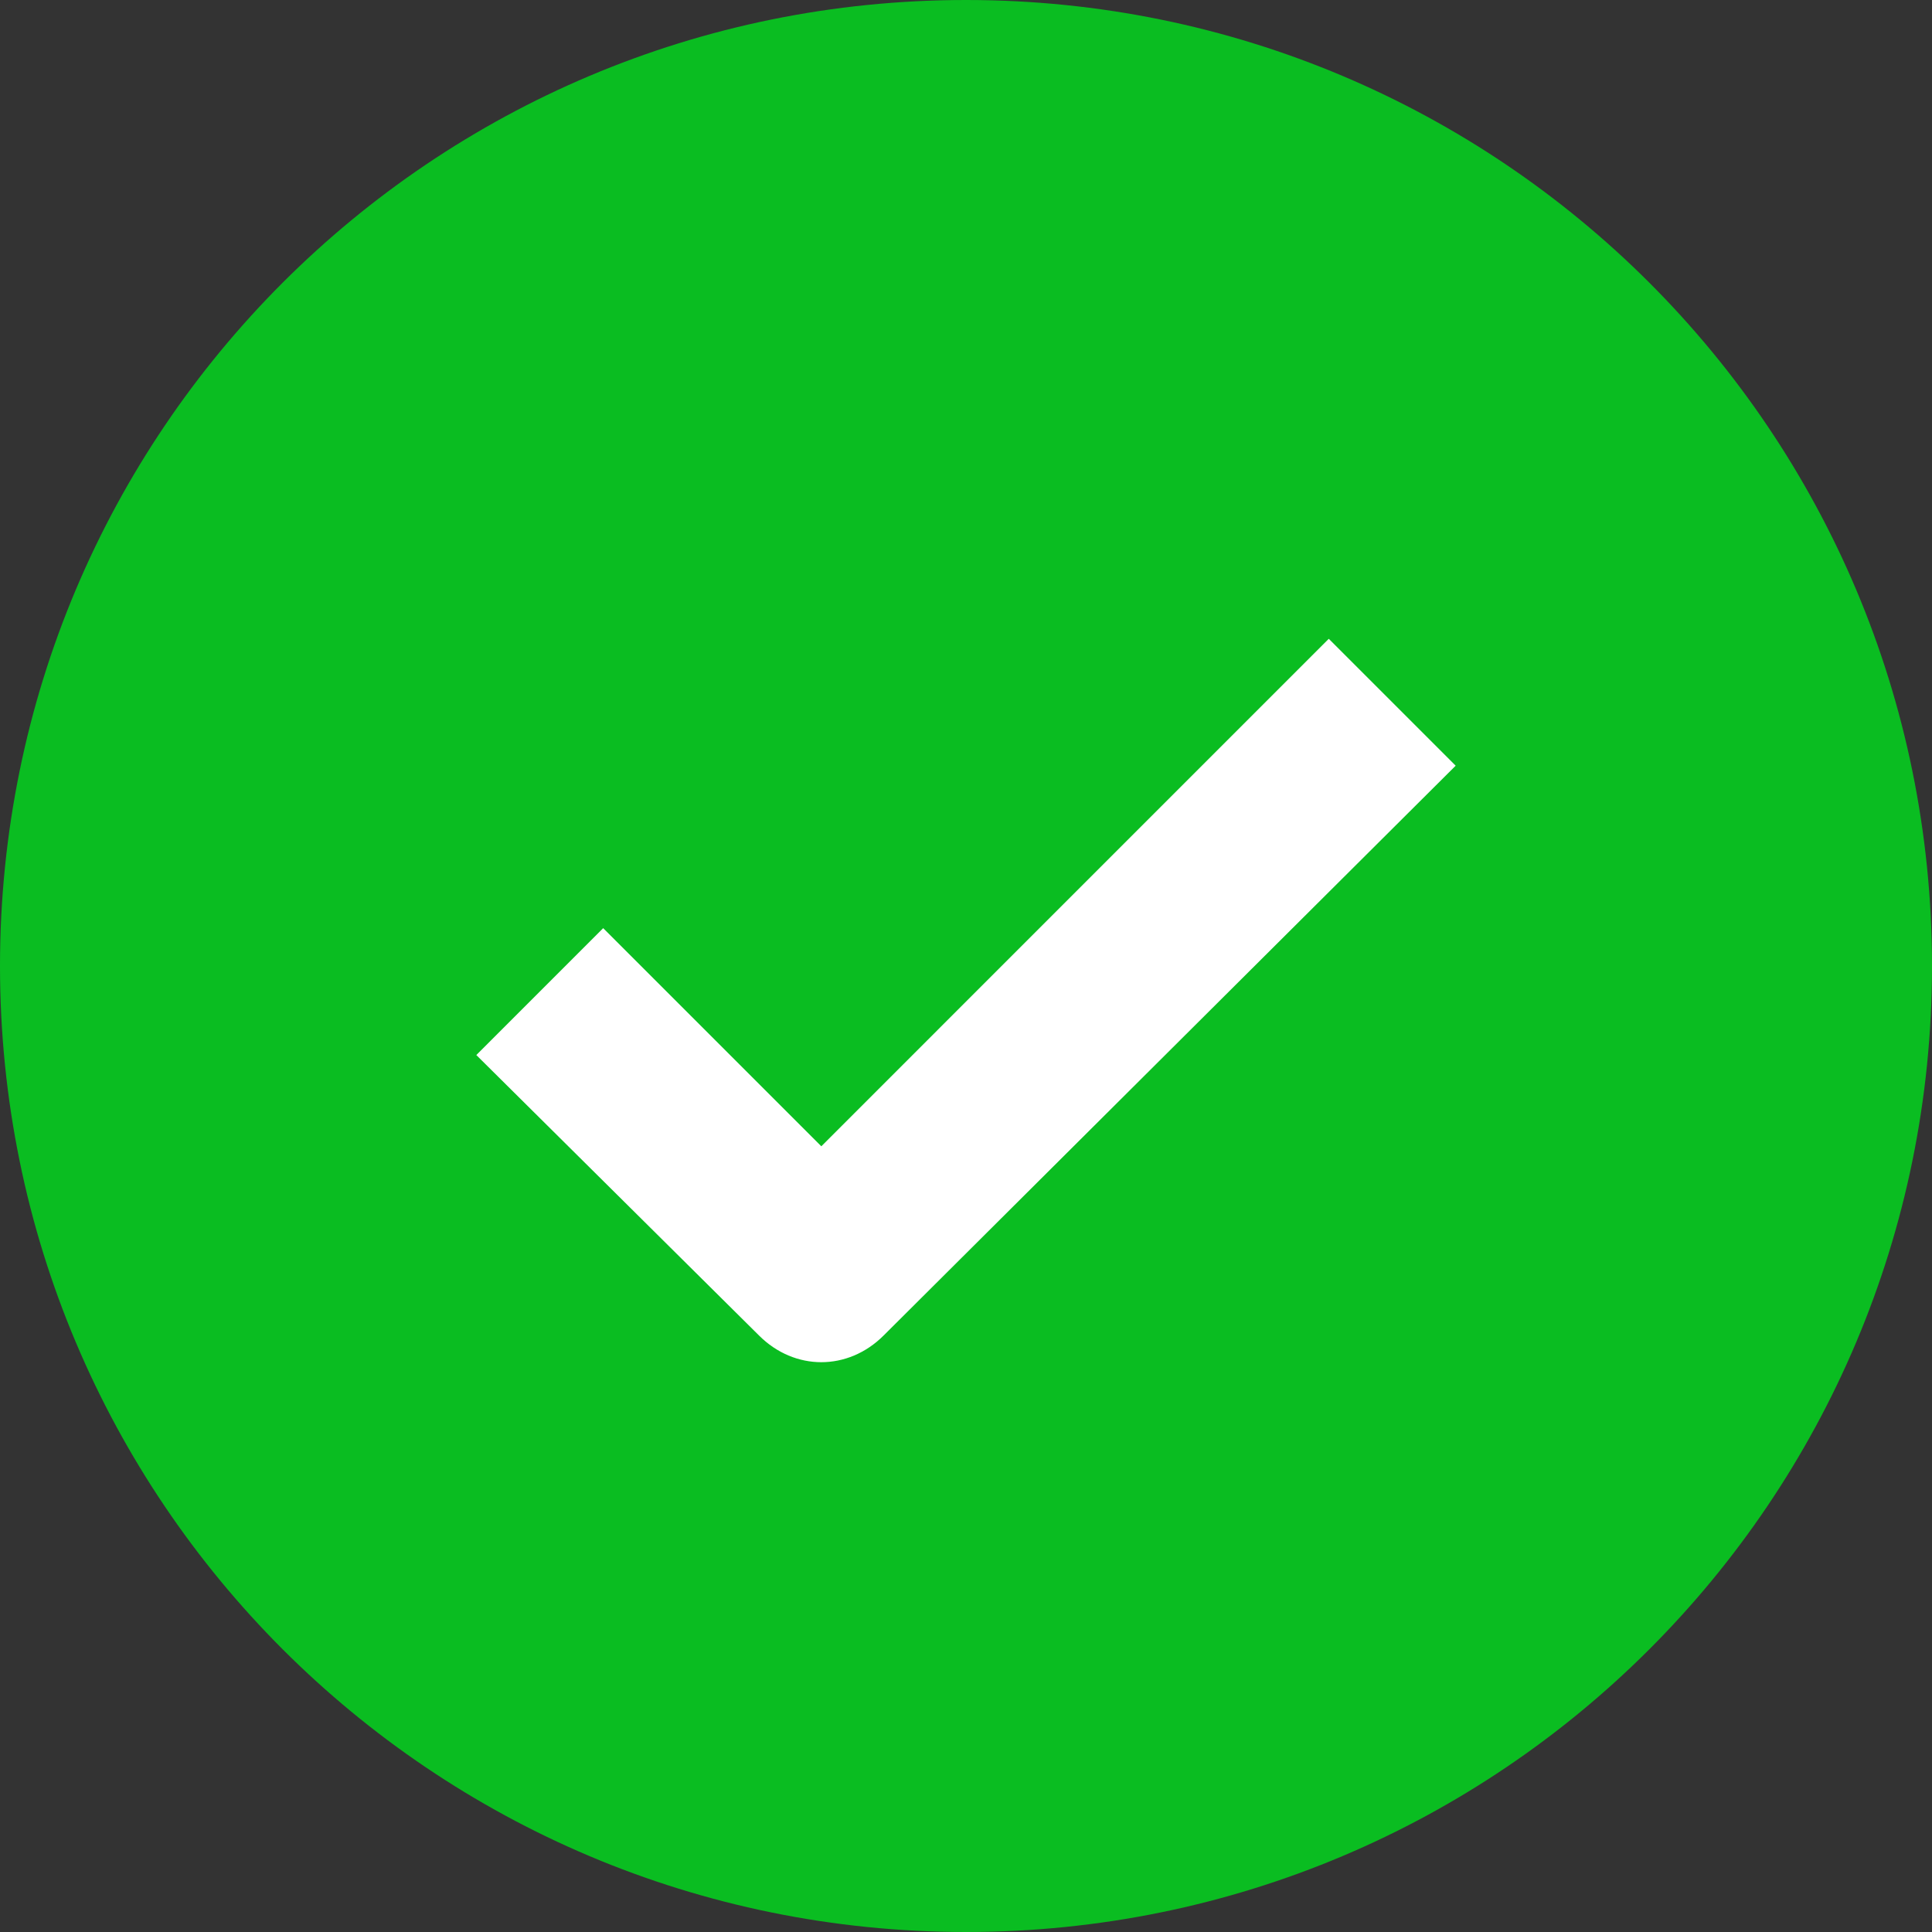 <?xml version="1.0" encoding="UTF-8"?>
<svg width="44px" height="44px" viewBox="0 0 44 44" version="1.1" xmlns="http://www.w3.org/2000/svg" xmlns:xlink="http://www.w3.org/1999/xlink">
    <rect x="0" y="0" width="44" height="44" fill="#333333" stroke="none"/>
    <!-- Generator: Sketch 52.4 (67378) - http://www.bohemiancoding.com/sketch -->
    <title>Group</title>
    <desc>Created with Sketch.</desc>
    <g id="Symbols" stroke="none" stroke-width="1" fill="none" fill-rule="evenodd">
        <g id="icon/tick" transform="translate(-3, -3)">
            <g id="Group-3" transform="translate(3, 3)">
                <g id="Group">
                    <path d="M22,3 L22,3 C32.493,3 41,11.507 41,22 L41,22 C41,32.493 32.493,41 22,41 L22,41 C11.507,41 3,32.493 3,22 L3,22 C3,11.507 11.507,3 22,3 Z" id="Rectangle-path" fill="#FFFFFF"></path>
                    <path d="M20.124,30.415 C19.719,30.82 19.212,31.023 18.705,31.023 C18.198,31.023 17.691,30.82 17.286,30.415 L10.848,24.028 L13.737,21.138 L18.705,26.106 L30.262,14.548 L33.152,17.438 L20.124,30.415 Z M22,0 C9.834,0 0,9.834 0,22 C0,34.165 9.834,44 22,44 C34.166,44 44,34.165 44,22 C44,9.834 34.166,0 22,0 Z" id="Fill-1" fill="#0ABD21"></path>
                </g>
            </g>
        </g>
    </g>
</svg>
